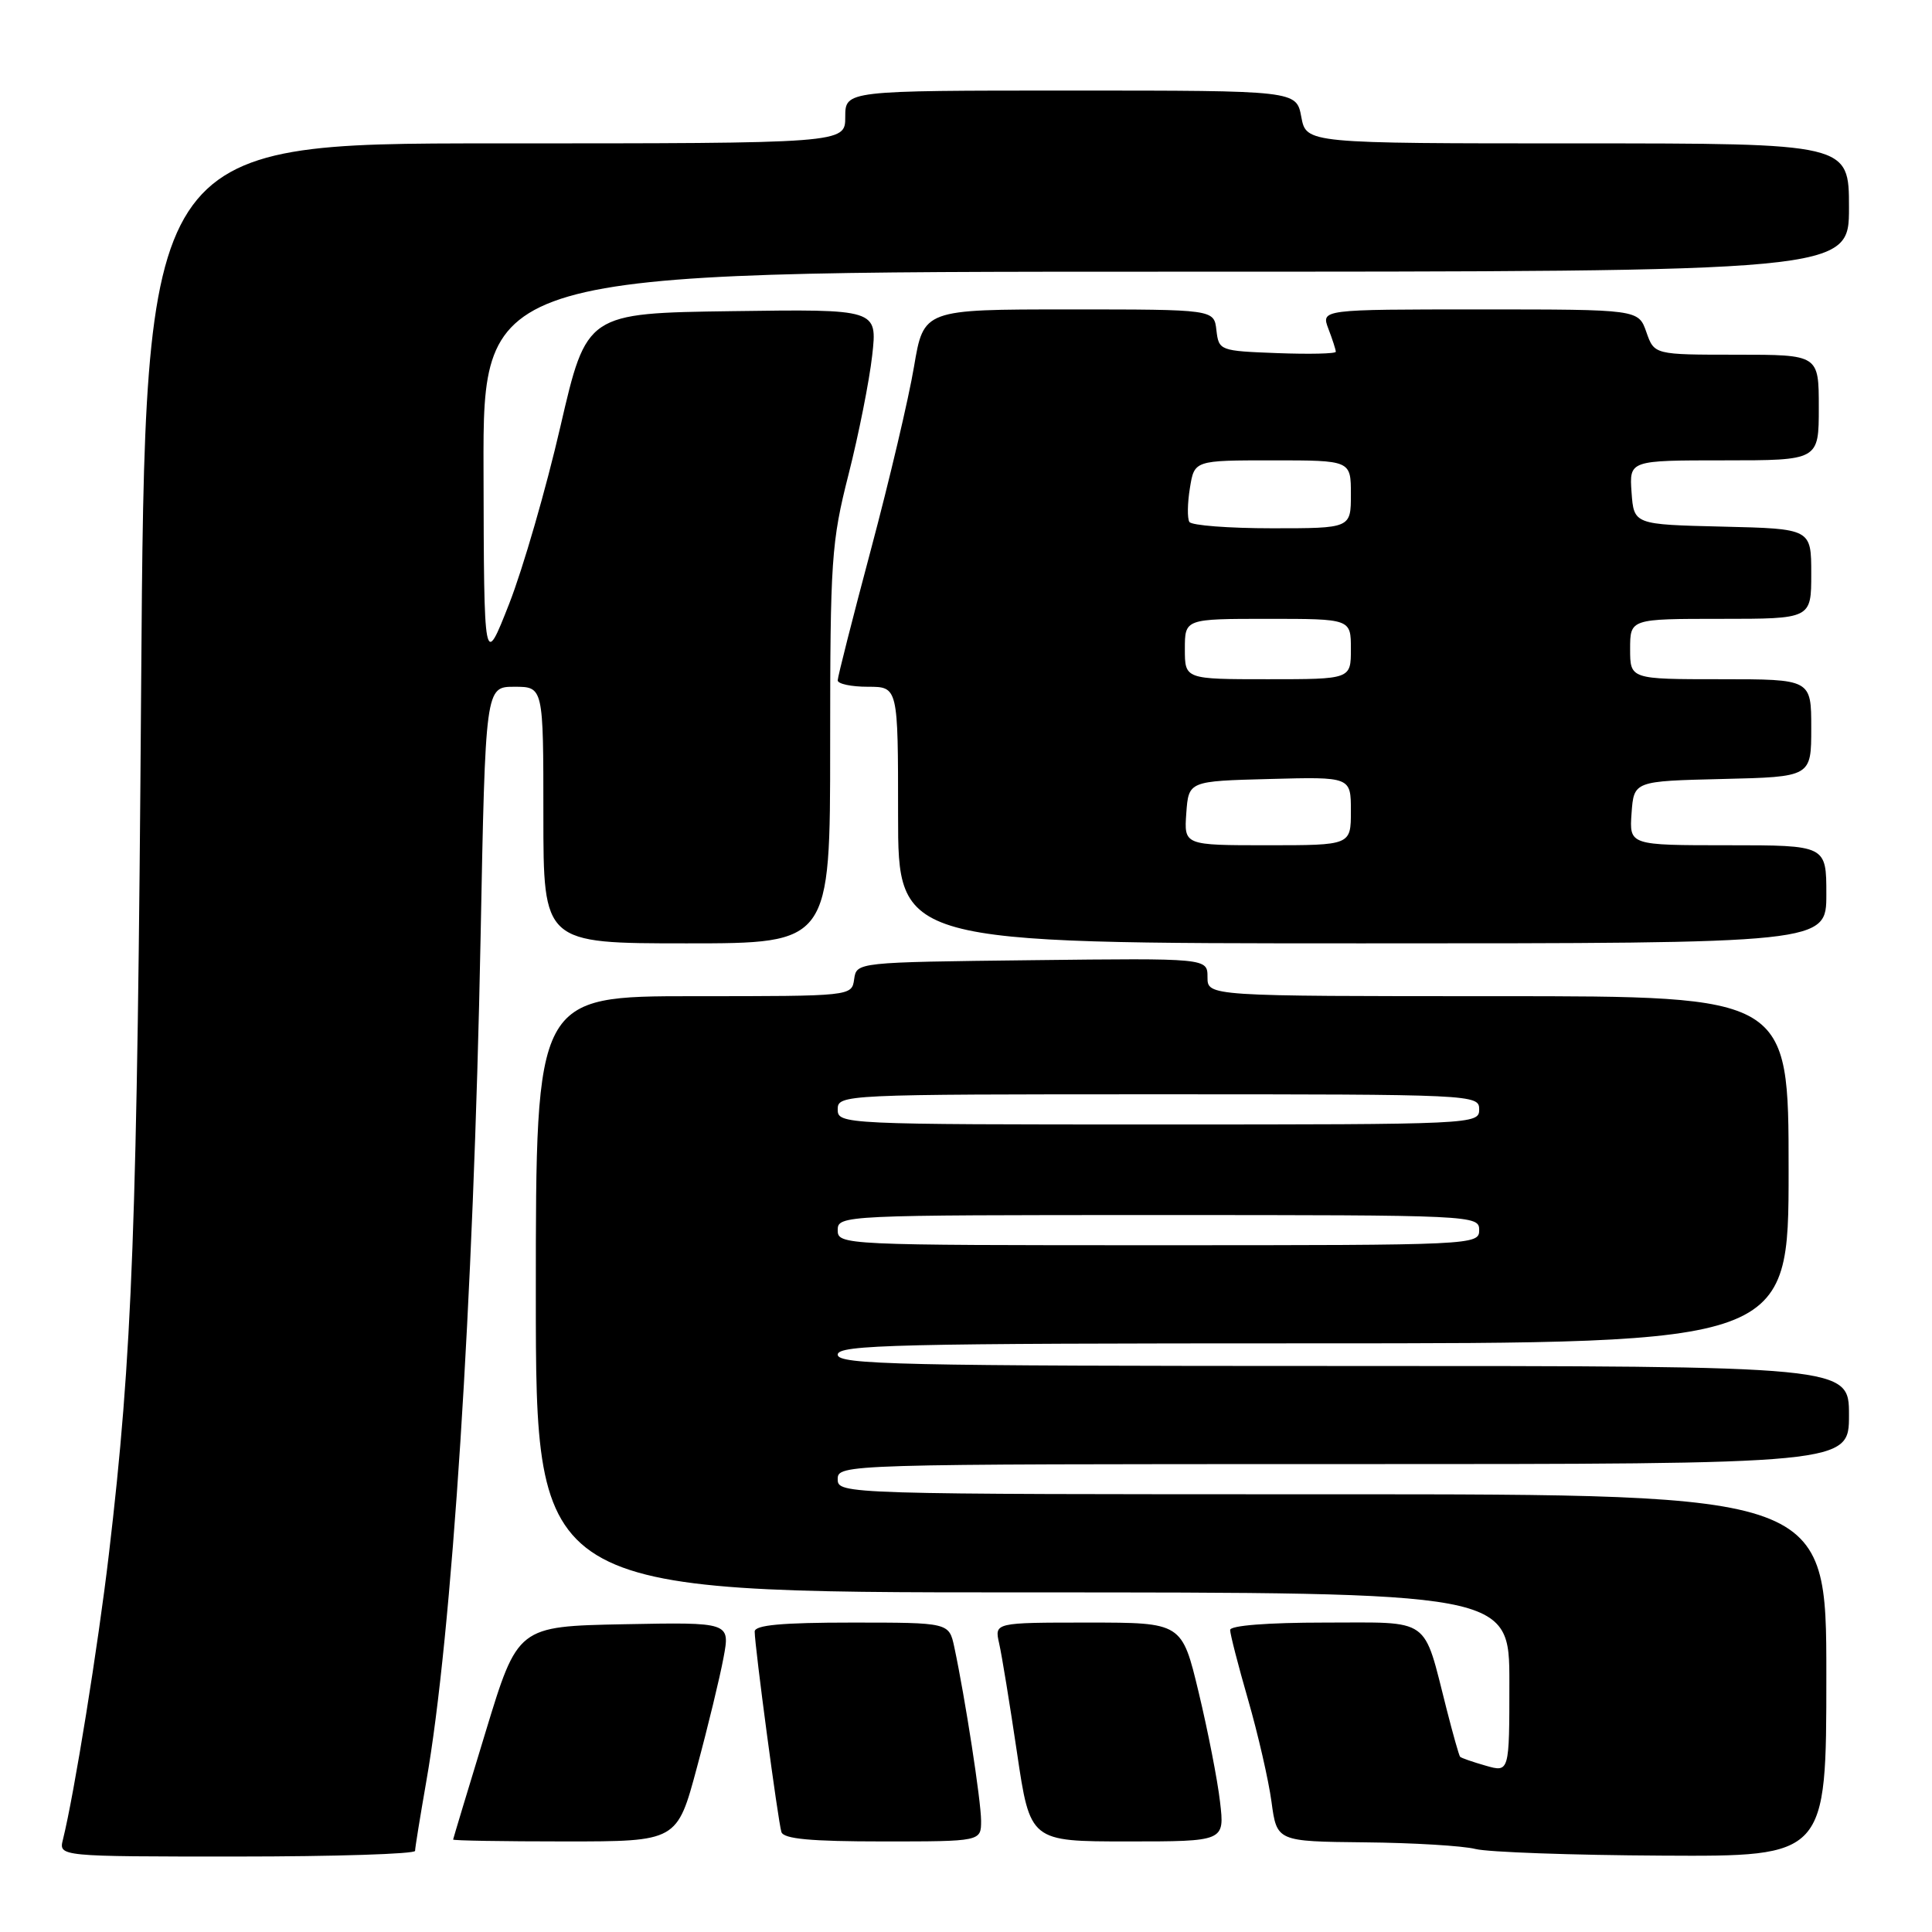 <?xml version="1.0" encoding="UTF-8" standalone="no"?>
<!DOCTYPE svg PUBLIC "-//W3C//DTD SVG 1.1//EN" "http://www.w3.org/Graphics/SVG/1.1/DTD/svg11.dtd" >
<svg xmlns="http://www.w3.org/2000/svg" xmlns:xlink="http://www.w3.org/1999/xlink" version="1.1" viewBox="0 0 256 256">
 <g >
 <path fill="currentColor"
d=" M 55.00 245.25 C 55.00 244.84 55.67 240.74 56.47 236.14 C 59.89 216.75 62.75 172.28 63.68 124.25 C 64.32 91.00 64.32 91.00 68.16 91.00 C 72.00 91.00 72.00 91.00 72.00 108.00 C 72.00 125.00 72.00 125.00 91.00 125.00 C 110.00 125.00 110.00 125.00 110.00 98.73 C 110.00 74.18 110.16 71.82 112.44 62.85 C 113.78 57.57 115.19 50.48 115.57 47.10 C 116.26 40.96 116.26 40.96 97.00 41.23 C 77.73 41.50 77.73 41.50 74.26 56.50 C 72.36 64.75 69.30 75.33 67.47 80.00 C 64.13 88.50 64.13 88.50 64.07 62.25 C 64.00 36.00 64.00 36.00 154.50 36.00 C 245.00 36.00 245.00 36.00 245.00 27.50 C 245.00 19.00 245.00 19.00 209.05 19.00 C 173.09 19.00 173.09 19.00 172.43 15.50 C 171.78 12.00 171.78 12.00 141.89 12.00 C 112.00 12.00 112.00 12.00 112.00 15.50 C 112.00 19.00 112.00 19.00 65.61 19.00 C 19.22 19.00 19.22 19.00 18.70 91.25 C 18.19 162.46 17.56 179.38 14.42 206.00 C 13.00 218.07 9.84 237.71 8.34 243.75 C 7.78 246.00 7.78 246.00 31.39 246.00 C 44.38 246.00 55.00 245.66 55.00 245.25 Z  M 242.00 222.00 C 242.00 198.00 242.00 198.00 176.50 198.00 C 111.67 198.00 111.00 197.98 111.00 196.00 C 111.00 194.02 111.67 194.00 178.00 194.00 C 245.00 194.00 245.00 194.00 245.00 187.50 C 245.00 181.00 245.00 181.00 178.00 181.00 C 119.11 181.00 111.00 180.82 111.00 179.50 C 111.00 178.18 118.67 178.00 174.00 178.00 C 237.00 178.00 237.00 178.00 237.00 155.00 C 237.00 132.00 237.00 132.00 198.50 132.00 C 160.00 132.00 160.00 132.00 160.00 129.48 C 160.00 126.96 160.00 126.96 136.75 127.23 C 113.50 127.50 113.50 127.50 113.18 129.75 C 112.86 132.00 112.86 132.00 91.93 132.00 C 71.00 132.00 71.00 132.00 71.00 171.50 C 71.00 211.00 71.00 211.00 135.50 211.00 C 200.00 211.00 200.00 211.00 200.00 222.93 C 200.00 234.86 200.00 234.86 196.86 233.96 C 195.14 233.47 193.61 232.94 193.47 232.78 C 193.33 232.63 192.53 229.80 191.69 226.50 C 188.52 214.08 189.81 215.00 175.52 215.00 C 167.97 215.00 163.00 215.39 163.00 215.98 C 163.00 216.53 164.07 220.69 165.38 225.23 C 166.69 229.78 168.09 235.86 168.48 238.75 C 169.19 244.00 169.19 244.00 180.84 244.12 C 187.25 244.18 193.85 244.58 195.50 245.00 C 197.15 245.42 208.29 245.82 220.25 245.88 C 242.00 246.00 242.00 246.00 242.00 222.00 Z  M 92.35 234.18 C 93.81 228.78 95.39 222.24 95.87 219.65 C 96.75 214.95 96.75 214.95 82.67 215.22 C 68.60 215.50 68.60 215.50 64.34 229.50 C 61.99 237.20 60.06 243.61 60.04 243.75 C 60.02 243.89 66.69 244.00 74.86 244.00 C 89.72 244.00 89.72 244.00 92.35 234.18 Z  M 130.00 241.25 C 129.99 238.61 127.89 225.01 126.45 218.25 C 125.75 215.00 125.75 215.00 112.88 215.00 C 103.57 215.00 100.00 215.33 100.00 216.19 C 100.00 218.11 103.10 241.38 103.54 242.75 C 103.83 243.67 107.42 244.00 116.97 244.00 C 130.00 244.00 130.00 244.00 130.00 241.25 Z  M 161.66 238.75 C 161.33 235.86 160.05 229.34 158.83 224.25 C 156.61 215.00 156.61 215.00 144.19 215.00 C 131.77 215.00 131.77 215.00 132.39 217.75 C 132.74 219.26 133.80 225.79 134.76 232.25 C 136.50 244.00 136.50 244.00 149.39 244.00 C 162.28 244.00 162.28 244.00 161.66 238.75 Z  M 242.00 118.50 C 242.00 112.00 242.00 112.00 228.94 112.00 C 215.89 112.00 215.89 112.00 216.19 107.75 C 216.50 103.50 216.50 103.50 228.25 103.22 C 240.00 102.94 240.00 102.94 240.00 96.47 C 240.00 90.00 240.00 90.00 228.00 90.00 C 216.00 90.00 216.00 90.00 216.00 86.00 C 216.00 82.00 216.00 82.00 228.00 82.00 C 240.00 82.00 240.00 82.00 240.00 76.03 C 240.00 70.06 240.00 70.06 228.25 69.78 C 216.50 69.50 216.50 69.50 216.19 65.25 C 215.89 61.00 215.89 61.00 228.44 61.00 C 241.00 61.00 241.00 61.00 241.00 54.00 C 241.00 47.00 241.00 47.00 230.10 47.00 C 219.20 47.00 219.20 47.00 218.15 44.00 C 217.10 41.00 217.10 41.00 196.08 41.00 C 175.05 41.00 175.05 41.00 176.02 43.57 C 176.56 44.98 177.00 46.34 177.00 46.61 C 177.00 46.87 173.51 46.95 169.25 46.79 C 161.62 46.50 161.50 46.46 161.18 43.75 C 160.87 41.00 160.87 41.00 141.63 41.00 C 122.39 41.00 122.39 41.00 121.11 48.59 C 120.41 52.77 117.85 63.64 115.42 72.75 C 112.99 81.86 111.00 89.69 111.00 90.15 C 111.00 90.62 112.80 91.00 115.00 91.00 C 119.00 91.00 119.00 91.00 119.00 108.00 C 119.00 125.00 119.00 125.00 180.50 125.00 C 242.00 125.00 242.00 125.00 242.00 118.50 Z  M 111.00 163.00 C 111.00 161.03 111.67 161.00 153.50 161.00 C 195.33 161.00 196.00 161.03 196.00 163.00 C 196.00 164.97 195.33 165.00 153.50 165.00 C 111.67 165.00 111.00 164.97 111.00 163.00 Z  M 111.00 147.00 C 111.00 145.03 111.67 145.00 153.50 145.00 C 195.33 145.00 196.00 145.03 196.00 147.00 C 196.00 148.97 195.33 149.00 153.50 149.00 C 111.67 149.00 111.00 148.97 111.00 147.00 Z  M 157.19 107.75 C 157.50 103.50 157.50 103.50 168.25 103.22 C 179.00 102.93 179.00 102.93 179.00 107.47 C 179.00 112.00 179.00 112.00 167.94 112.00 C 156.89 112.00 156.89 112.00 157.19 107.75 Z  M 157.00 86.00 C 157.00 82.00 157.00 82.00 168.00 82.00 C 179.00 82.00 179.00 82.00 179.00 86.00 C 179.00 90.00 179.00 90.00 168.00 90.00 C 157.00 90.00 157.00 90.00 157.00 86.00 Z  M 157.60 69.16 C 157.31 68.69 157.34 66.67 157.67 64.66 C 158.26 61.00 158.26 61.00 168.63 61.00 C 179.00 61.00 179.00 61.00 179.00 65.50 C 179.00 70.00 179.00 70.00 168.56 70.00 C 162.82 70.00 157.88 69.62 157.60 69.16 Z "/>
</g>
</svg>